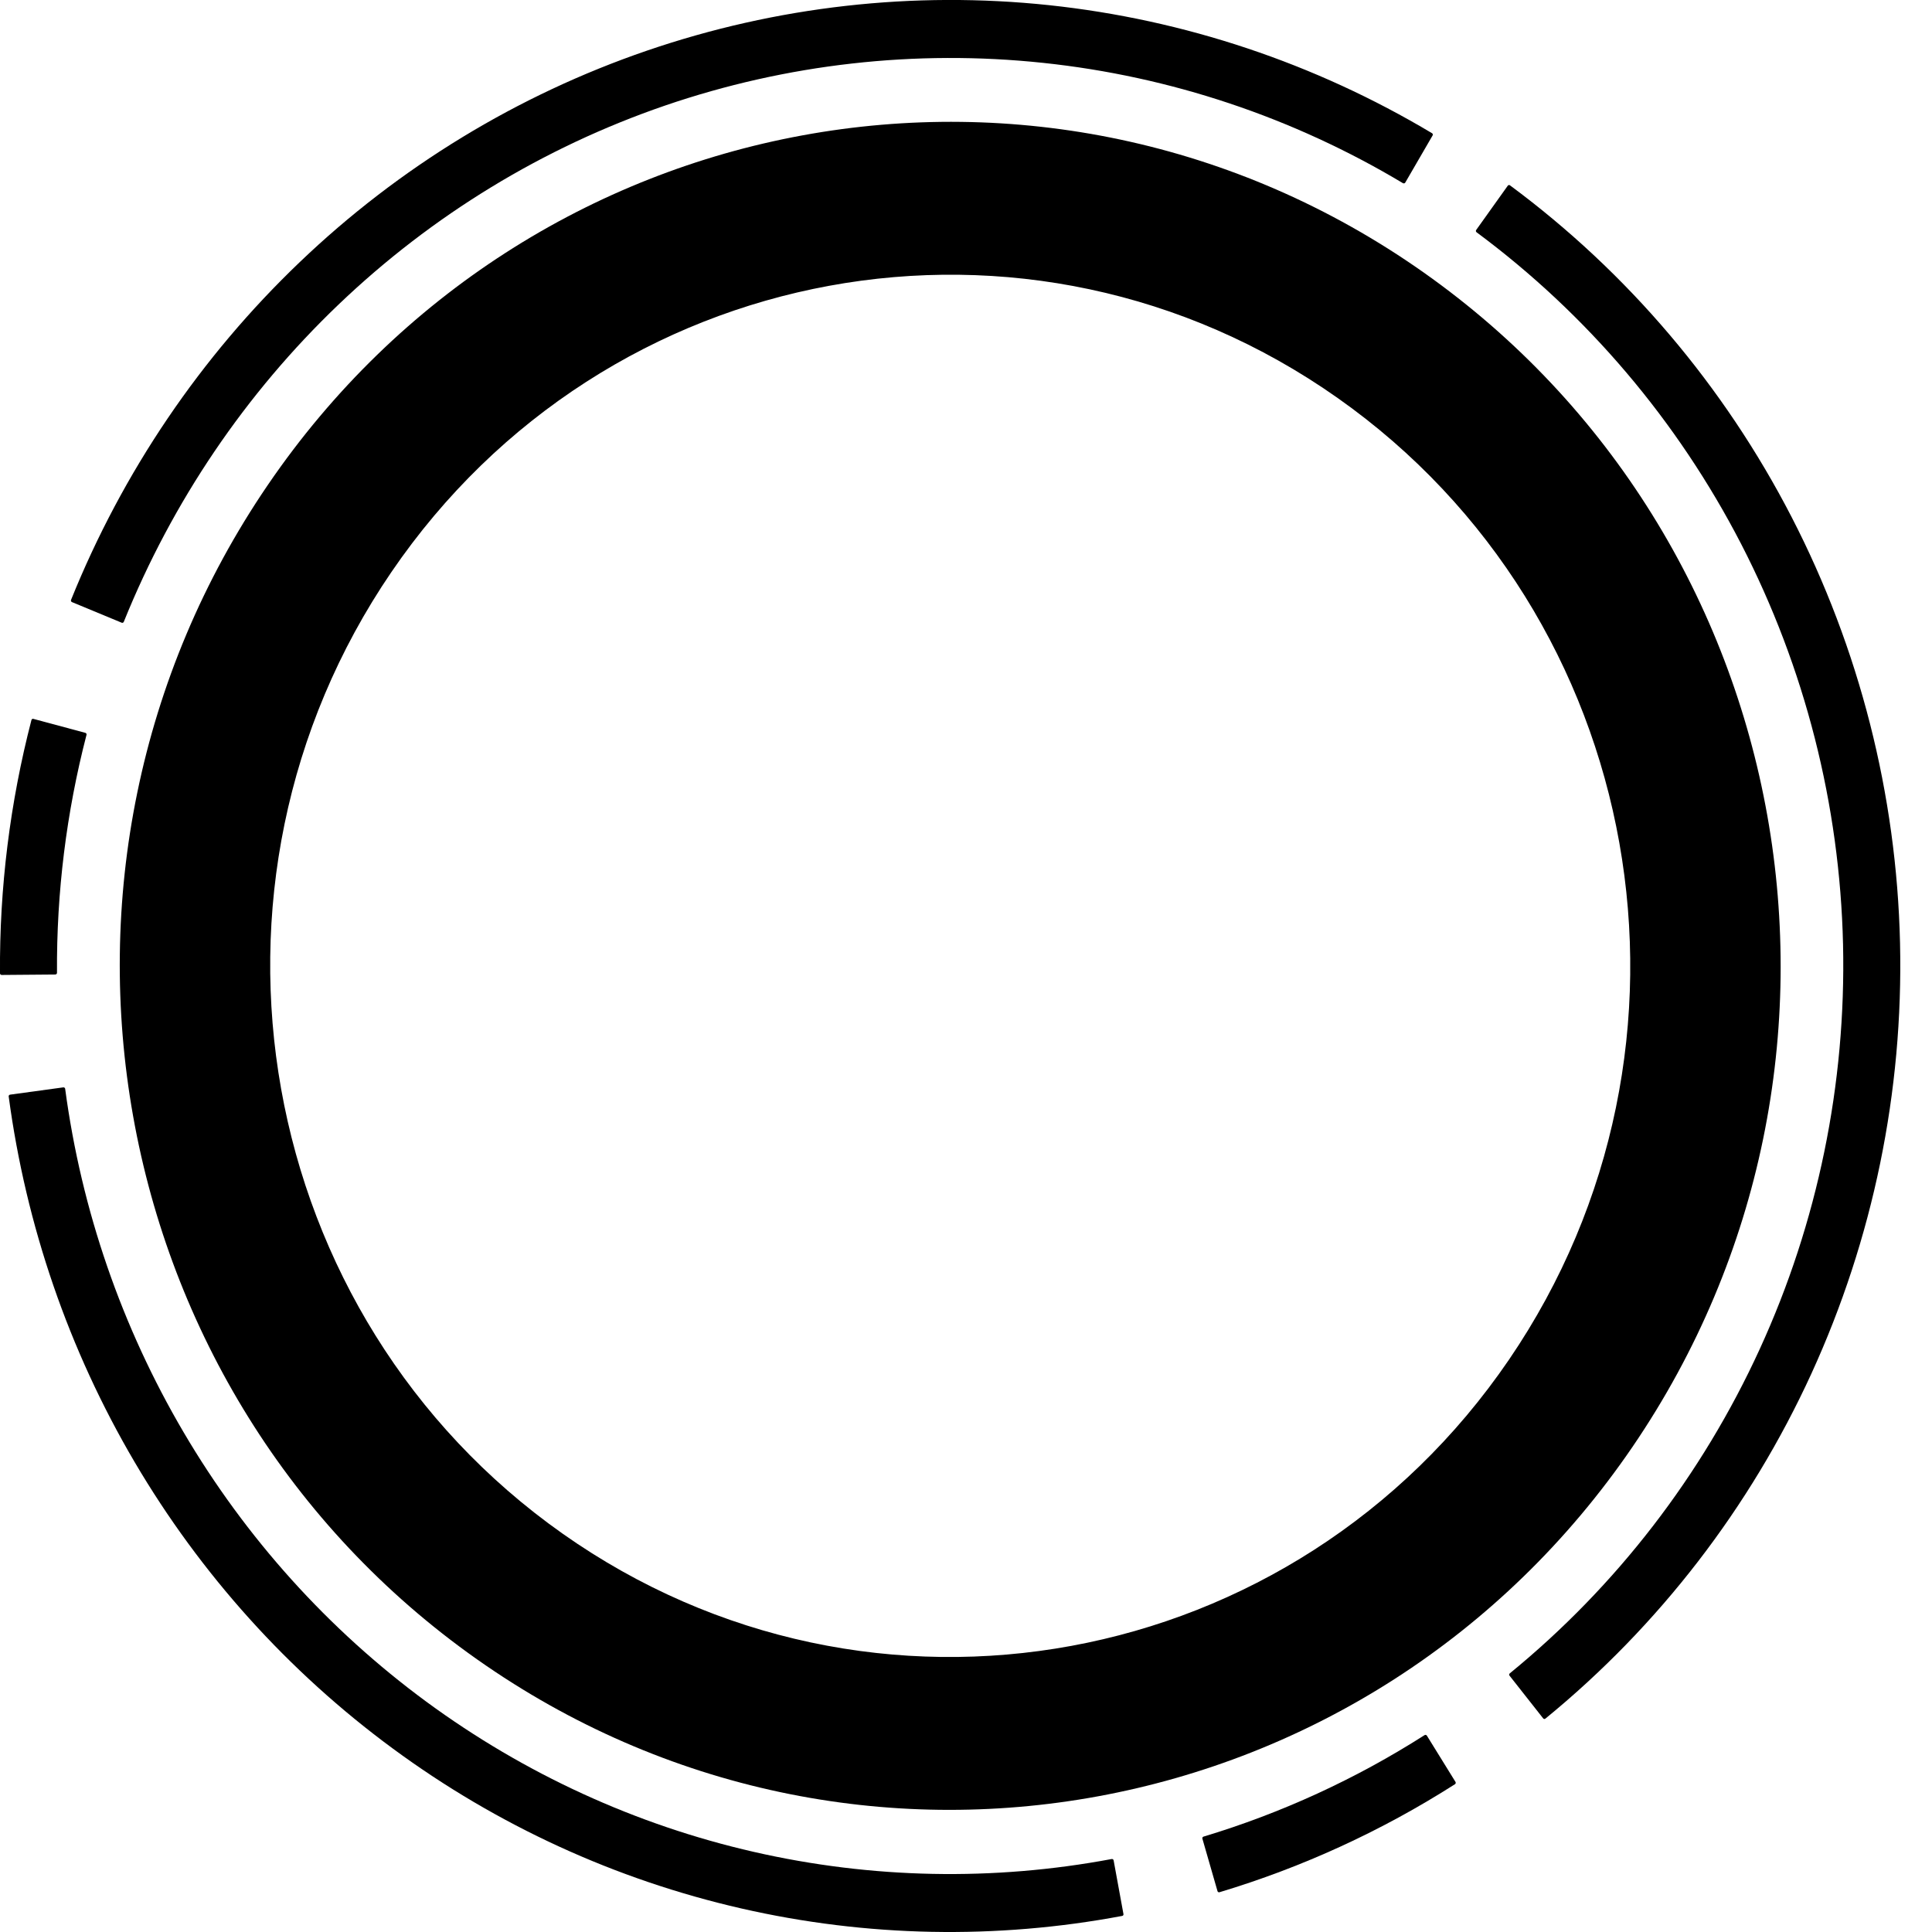   <svg
                    width="22"
                    height="22"
                    viewBox="0 0 22 22"
                    fill="none"
                    xmlns="http://www.w3.org/2000/svg"
                  >
                    <path
                      d="M17.572 19.567C17.579 19.576 17.59 19.577 17.598 19.57C18.89 18.514 19.927 17.169 20.627 15.641C21.329 14.107 21.675 12.429 21.636 10.738C21.597 9.046 21.174 7.387 20.402 5.889C19.632 4.396 18.535 3.103 17.195 2.111C17.187 2.104 17.175 2.106 17.169 2.115L16.81 2.618C16.804 2.627 16.805 2.638 16.814 2.645C18.072 3.578 19.103 4.792 19.827 6.195C20.553 7.604 20.95 9.163 20.987 10.753C21.023 12.343 20.699 13.921 20.038 15.363C19.38 16.799 18.407 18.062 17.192 19.055C17.184 19.062 17.183 19.074 17.19 19.082L17.572 19.567Z"
                      fill="#000000"
                    />
                    <path
                      d="M16.313 1.543C16.319 1.534 16.316 1.523 16.307 1.517C14.973 0.72 13.486 0.223 11.947 0.059C10.401 -0.105 8.839 0.072 7.366 0.577C5.893 1.082 4.544 1.903 3.412 2.986C2.284 4.064 1.396 5.375 0.809 6.831C0.805 6.841 0.81 6.852 0.819 6.856L1.386 7.091C1.395 7.095 1.406 7.09 1.41 7.08C1.962 5.712 2.796 4.48 3.856 3.467C4.921 2.449 6.189 1.677 7.573 1.202C8.957 0.728 10.426 0.562 11.879 0.716C13.326 0.869 14.723 1.336 15.976 2.086C15.985 2.091 15.997 2.088 16.002 2.079L16.313 1.543Z"
                      fill="#000000"
                    />
                    <path
                      d="M0.38 8.186C0.371 8.183 0.36 8.189 0.358 8.199C0.114 9.14 -0.007 10.11 0 11.084C0 11.094 0.009 11.102 0.019 11.102L0.631 11.097C0.641 11.096 0.649 11.088 0.649 11.077C0.643 10.163 0.756 9.252 0.985 8.368C0.988 8.358 0.982 8.348 0.972 8.345L0.38 8.186Z"
                      fill="#000000"
                    />
                    <path
                      d="M0.115 12.465C0.105 12.466 0.097 12.476 0.099 12.486C0.296 13.957 0.783 15.373 1.532 16.647C2.285 17.927 3.285 19.037 4.473 19.911C5.661 20.786 7.011 21.405 8.442 21.732C9.867 22.058 11.342 22.087 12.778 21.817C12.788 21.816 12.795 21.806 12.793 21.796L12.681 21.184C12.679 21.174 12.669 21.167 12.659 21.169C11.31 21.422 9.924 21.394 8.585 21.088C7.24 20.781 5.971 20.198 4.854 19.377C3.737 18.555 2.797 17.511 2.09 16.308C1.386 15.111 0.927 13.781 0.742 12.398C0.741 12.388 0.731 12.381 0.721 12.382L0.115 12.465Z"
                      fill="#000000"
                    />
                    <path
                      d="M13.864 21.535C13.867 21.545 13.877 21.55 13.887 21.547C14.832 21.263 15.734 20.849 16.568 20.317C16.577 20.311 16.579 20.299 16.574 20.291L16.248 19.764C16.242 19.755 16.231 19.753 16.222 19.758C15.438 20.258 14.591 20.647 13.704 20.914C13.694 20.917 13.689 20.928 13.692 20.938L13.864 21.535Z"
                      fill="#000000"
                    />
                    <path
                      d="M18.59 16.475C15.614 20.836 9.723 21.92 5.432 18.895C1.141 15.871 0.074 9.883 3.05 5.522C6.026 1.16 11.917 0.077 16.209 3.101C20.5 6.126 21.566 12.113 18.59 16.475ZM4.457 6.514C2.021 10.085 2.894 14.988 6.408 17.465C9.922 19.942 14.746 19.054 17.183 15.483C19.62 11.911 18.747 7.008 15.232 4.532C11.719 2.055 6.894 2.942 4.457 6.514Z"
                      fill="#000000"
                    />
                  </svg>